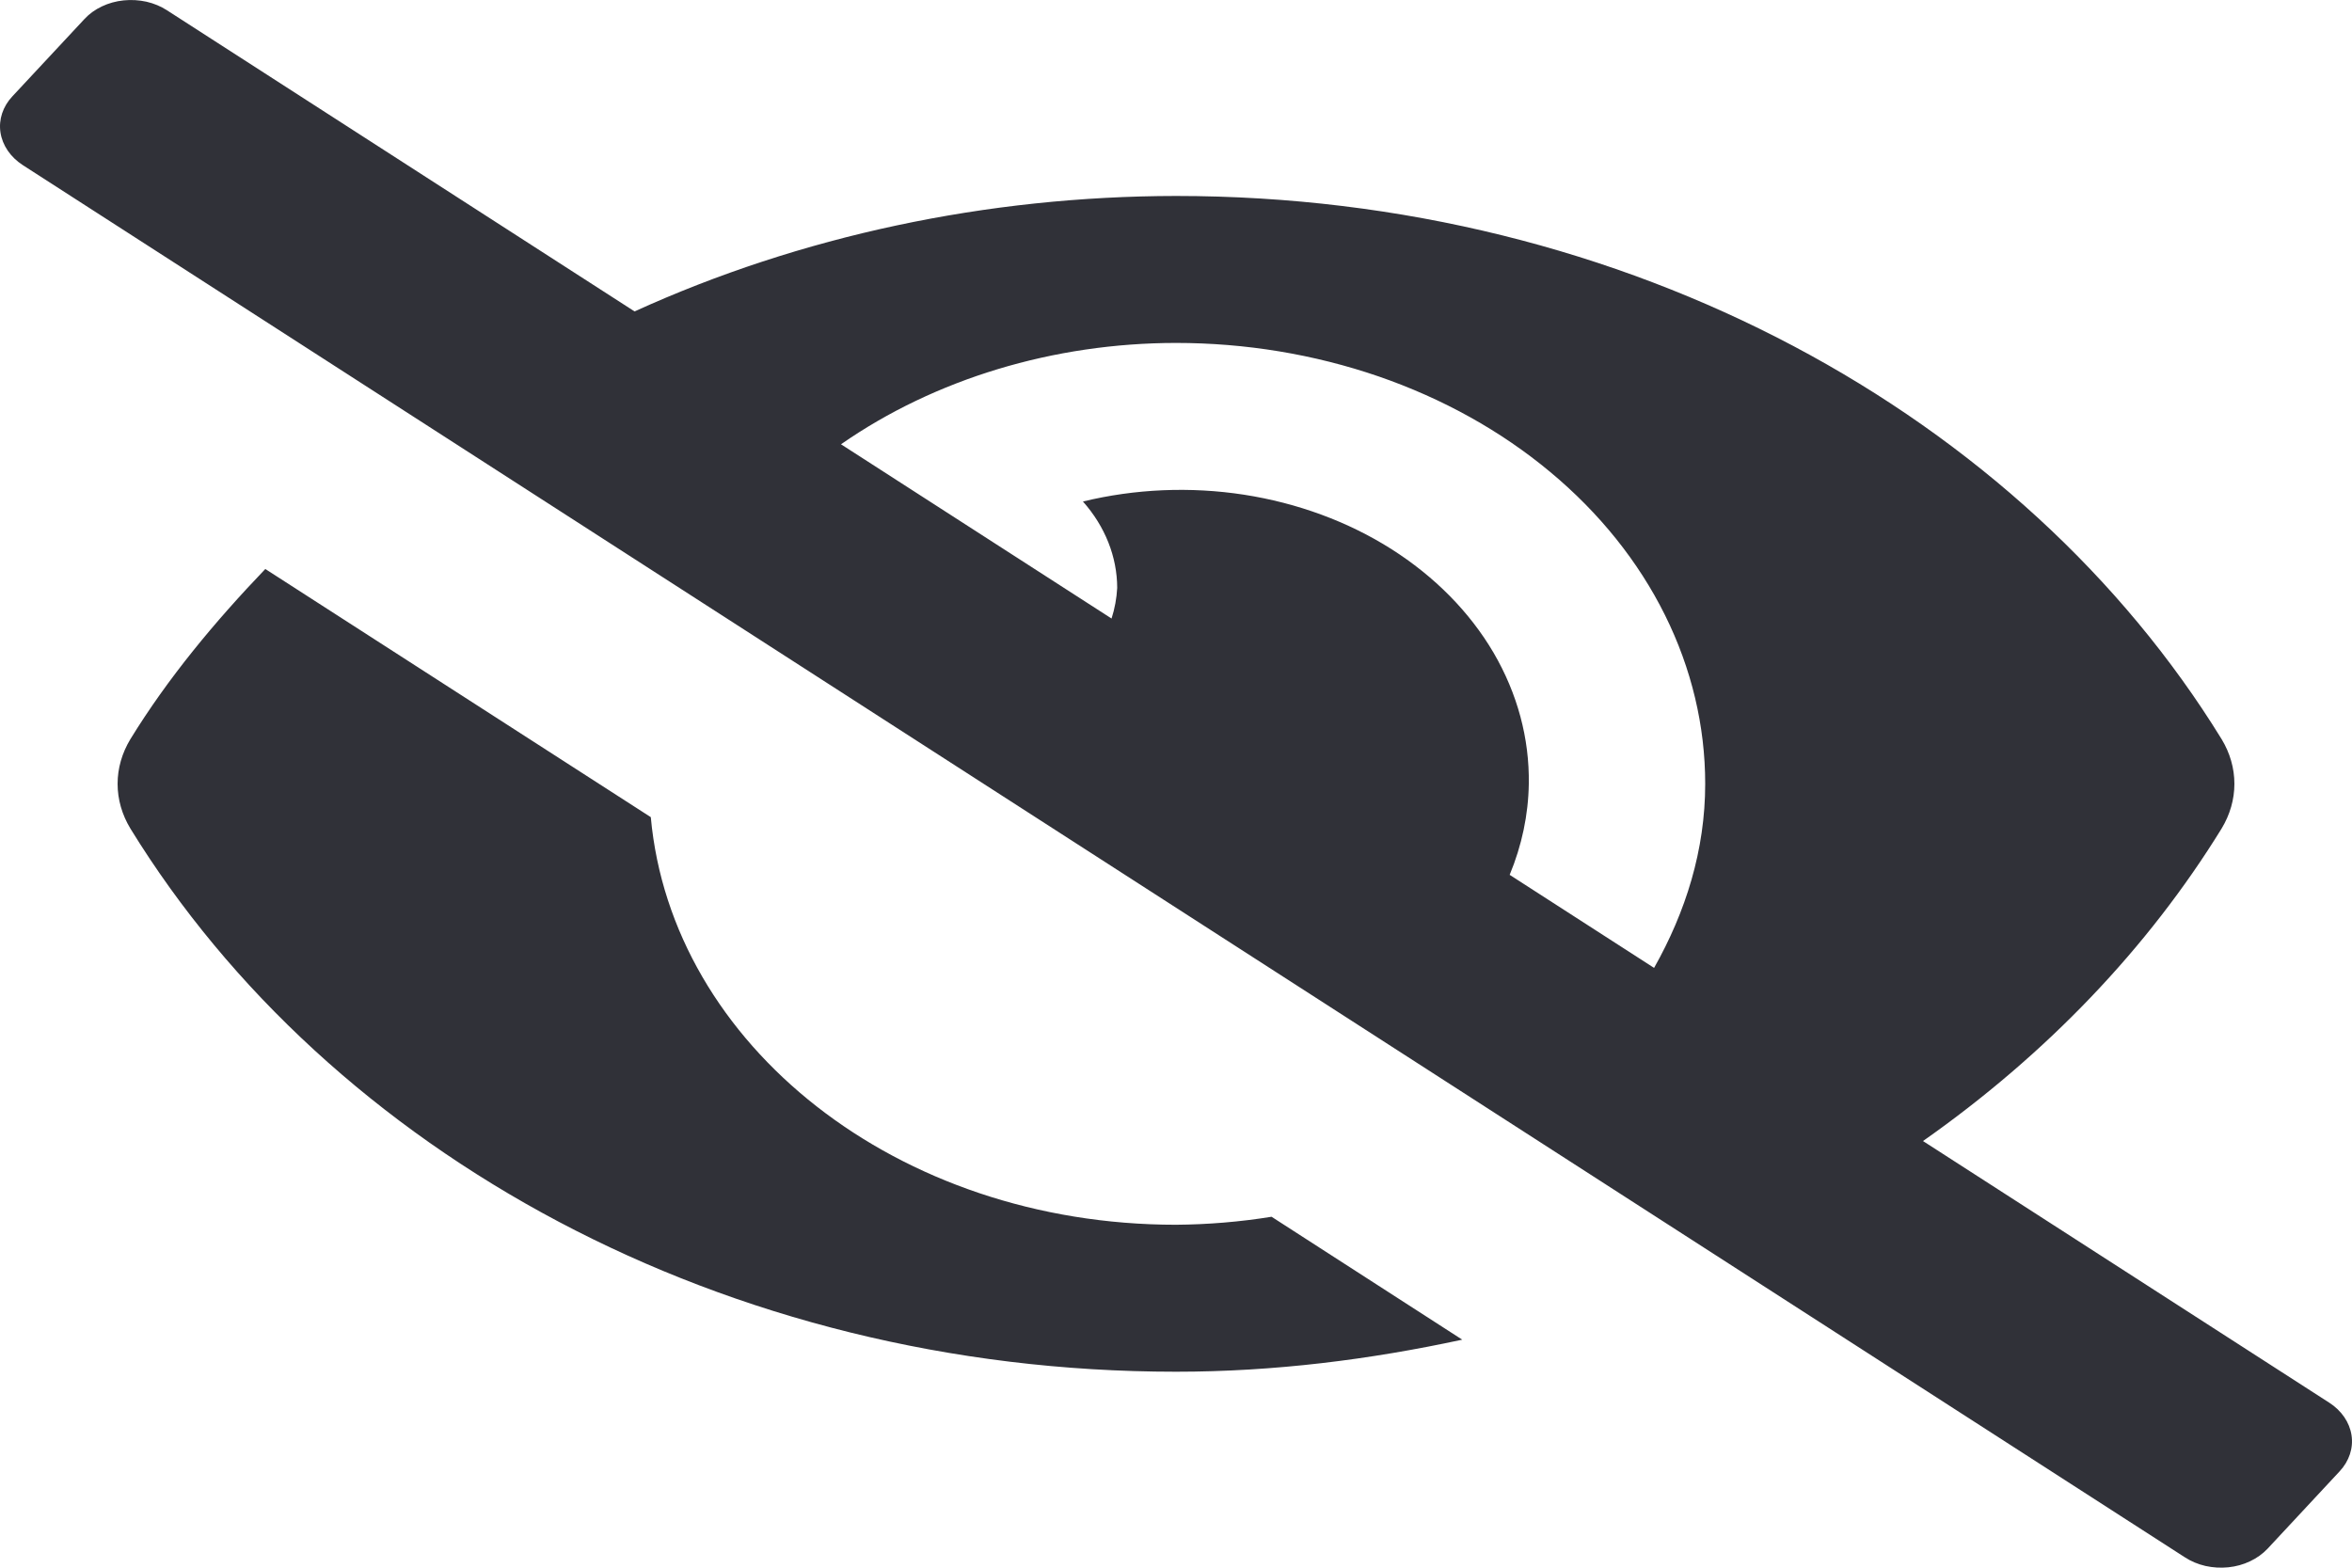 <svg width="30" height="20" viewBox="0 0 30 20" fill="none" xmlns="http://www.w3.org/2000/svg">
<path d="M15 15.625C11.444 15.625 8.566 13.332 8.301 10.425L3.384 7.259C2.738 7.934 2.143 8.649 1.663 9.43C1.556 9.607 1.5 9.802 1.5 10C1.5 10.198 1.556 10.393 1.663 10.57C4.205 14.704 9.238 17.5 15 17.5C16.261 17.5 17.478 17.344 18.651 17.091L16.219 15.523C15.817 15.588 15.409 15.622 15 15.625ZM29.71 17.895L24.528 14.557C26.102 13.451 27.397 12.096 28.337 10.57C28.444 10.393 28.5 10.198 28.5 10C28.5 9.802 28.444 9.606 28.337 9.43C25.795 5.297 20.762 2.5 15 2.5C12.586 2.503 10.212 3.009 8.094 3.973L2.131 0.132C2.053 0.081 1.964 0.044 1.869 0.022C1.774 0.001 1.675 -0.005 1.577 0.005C1.479 0.015 1.385 0.041 1.299 0.082C1.214 0.122 1.138 0.177 1.078 0.242L0.158 1.229C0.036 1.359 -0.019 1.525 0.006 1.69C0.031 1.854 0.133 2.004 0.29 2.106L27.869 19.868C27.947 19.919 28.036 19.956 28.131 19.978C28.226 19.999 28.325 20.005 28.423 19.995C28.52 19.985 28.615 19.959 28.7 19.918C28.786 19.878 28.861 19.823 28.922 19.759L29.842 18.771C29.964 18.64 30.019 18.475 29.994 18.31C29.969 18.146 29.867 17.996 29.71 17.895ZM21.098 12.348L19.256 11.161C19.411 10.787 19.494 10.395 19.5 10C19.509 9.421 19.355 8.849 19.051 8.328C18.746 7.808 18.299 7.355 17.746 7.004C17.193 6.654 16.549 6.417 15.866 6.311C15.183 6.206 14.48 6.236 13.813 6.398C14.096 6.717 14.249 7.103 14.25 7.5C14.243 7.632 14.219 7.763 14.178 7.891L10.727 5.668C11.926 4.834 13.438 4.376 15 4.375C15.886 4.375 16.764 4.52 17.584 4.802C18.403 5.085 19.147 5.499 19.774 6.022C20.401 6.544 20.898 7.164 21.237 7.847C21.576 8.53 21.75 9.261 21.75 10C21.75 10.845 21.502 11.632 21.098 12.348V12.348Z" fill="#303138"/>
</svg>
